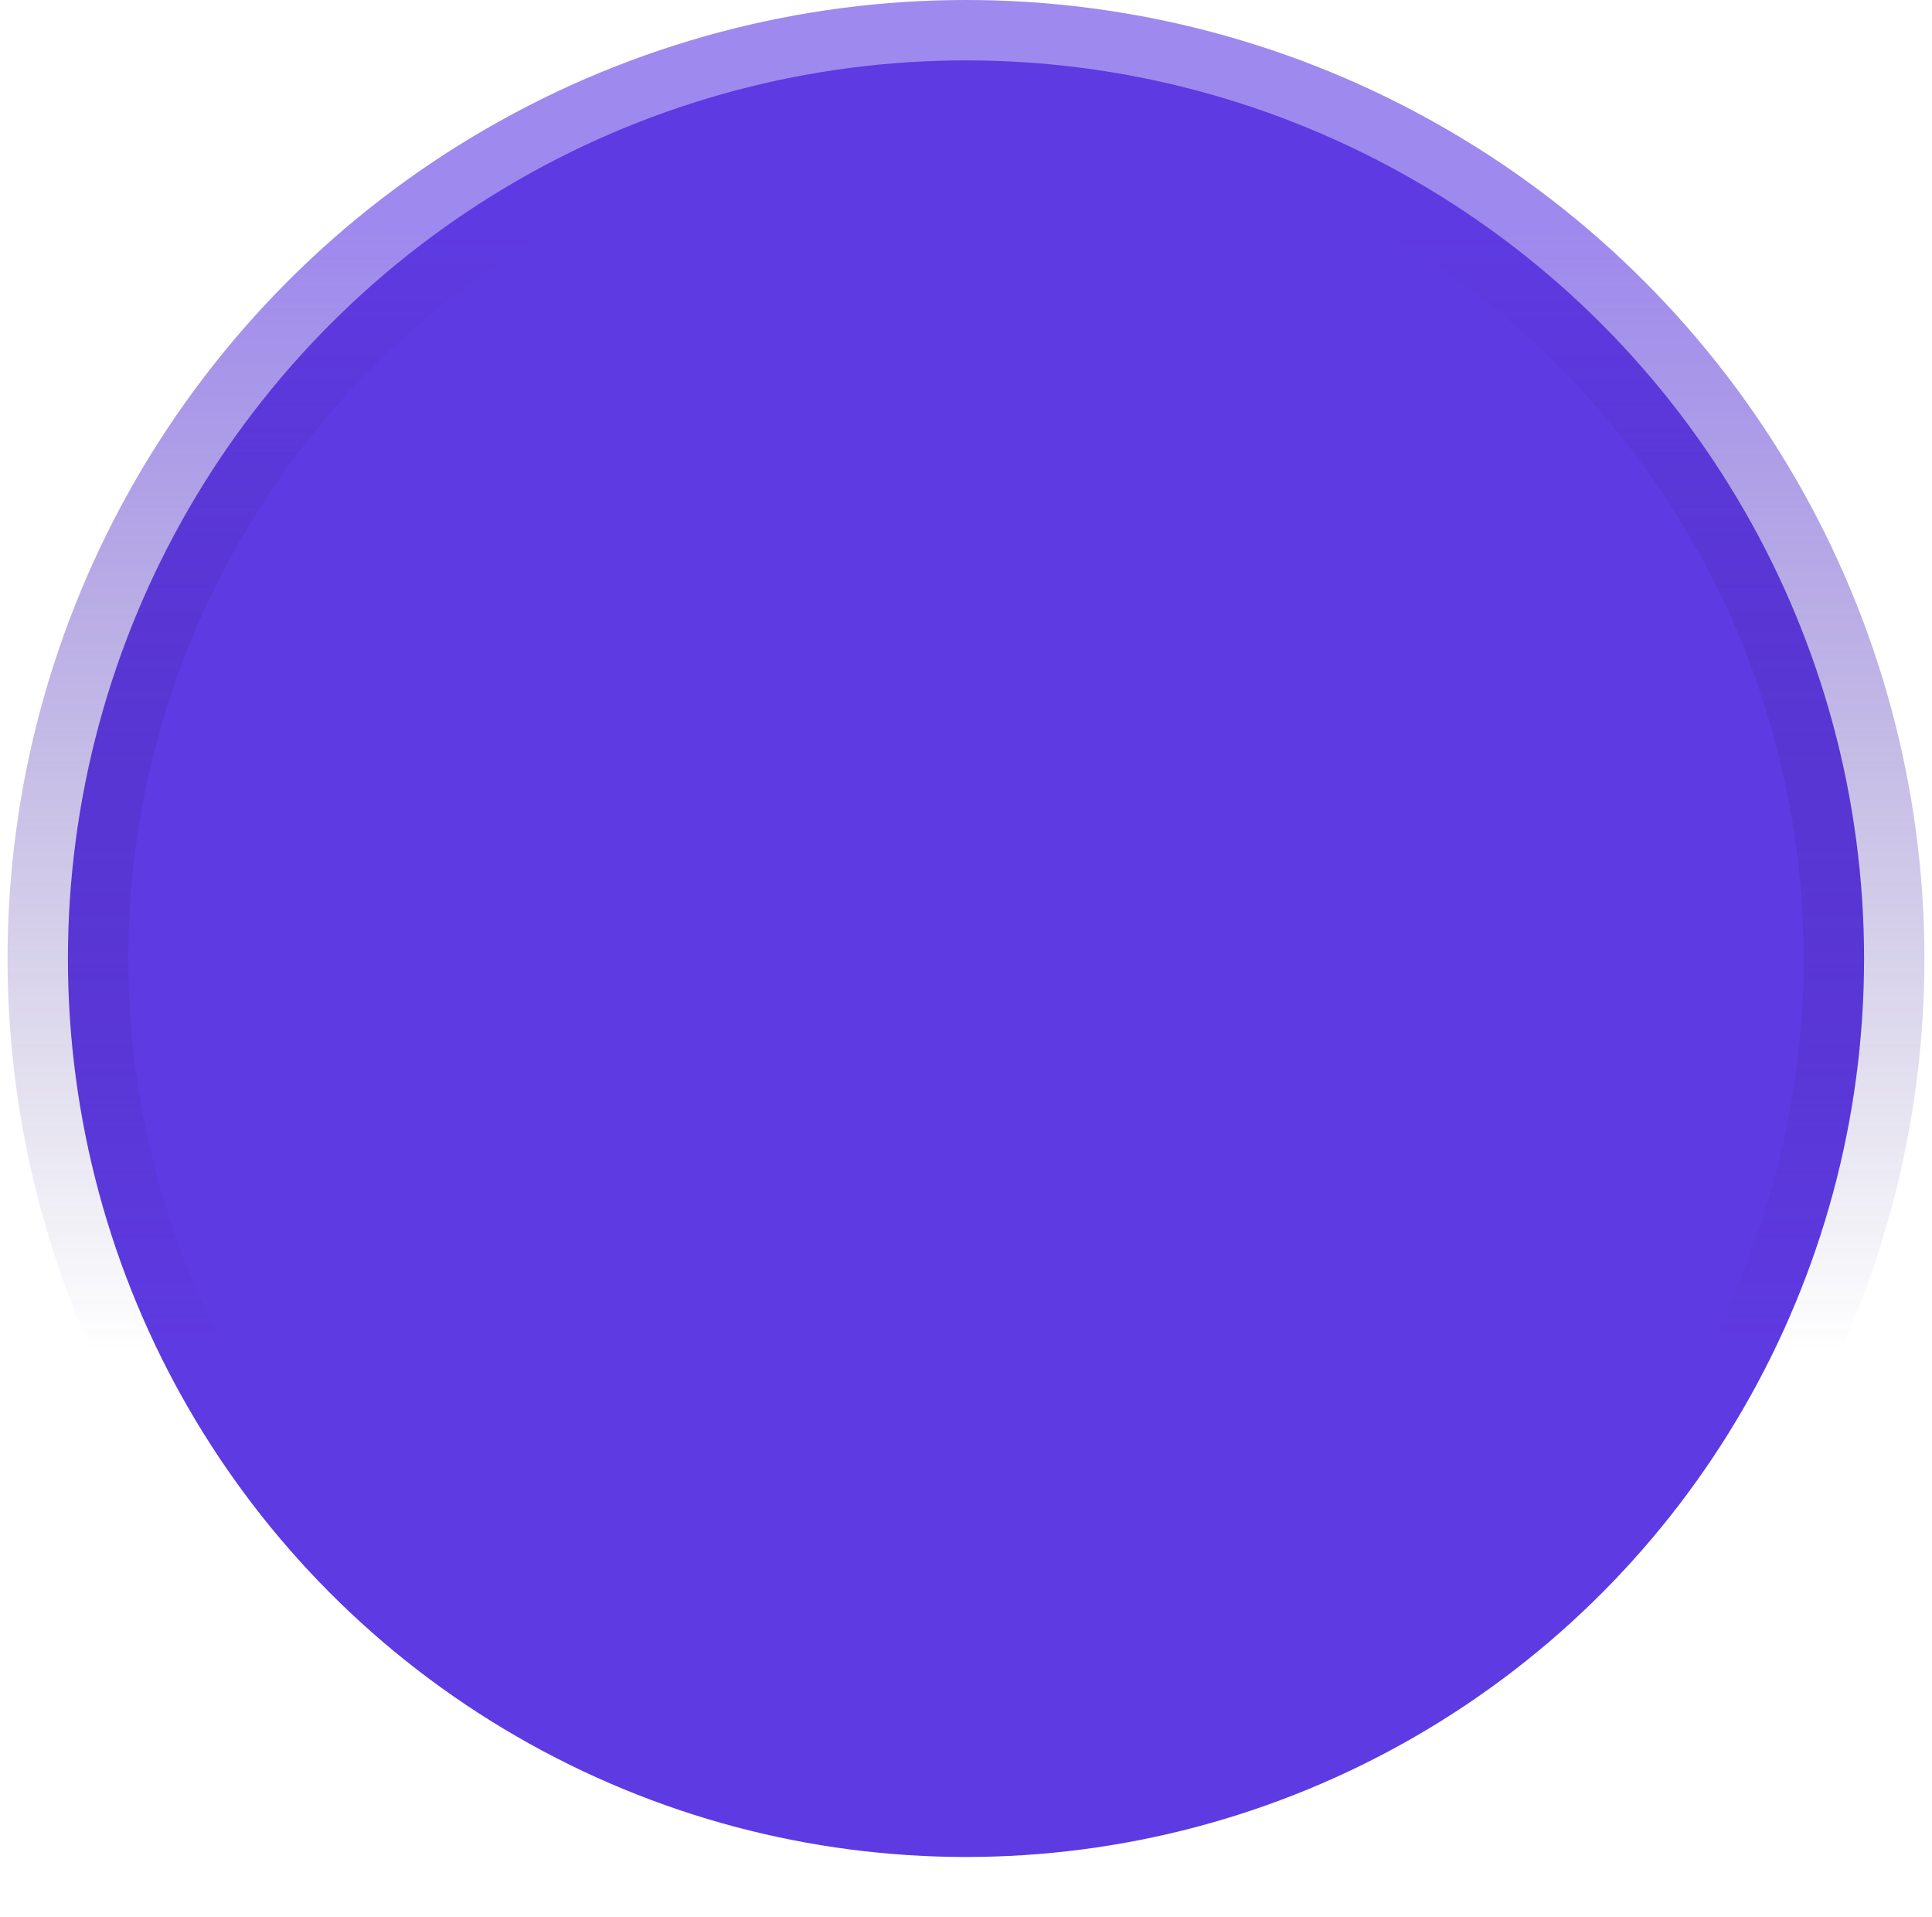 <svg width="128" height="127" viewBox="0 0 128 127" fill="none" xmlns="http://www.w3.org/2000/svg">
<circle cx="64" cy="63.5" r="59.5" fill="#5E3AE2" stroke="url(#paint0_linear_2_1035)" stroke-width="8"/>
<defs>
<linearGradient id="paint0_linear_2_1035" x1="64.5" y1="15.5" x2="64.5" y2="89.5" gradientUnits="userSpaceOnUse">
<stop stop-color="#5E3AE2" stop-opacity="0.6"/>
<stop offset="1" stop-color="#34207C" stop-opacity="0"/>
</linearGradient>
</defs>
</svg>
